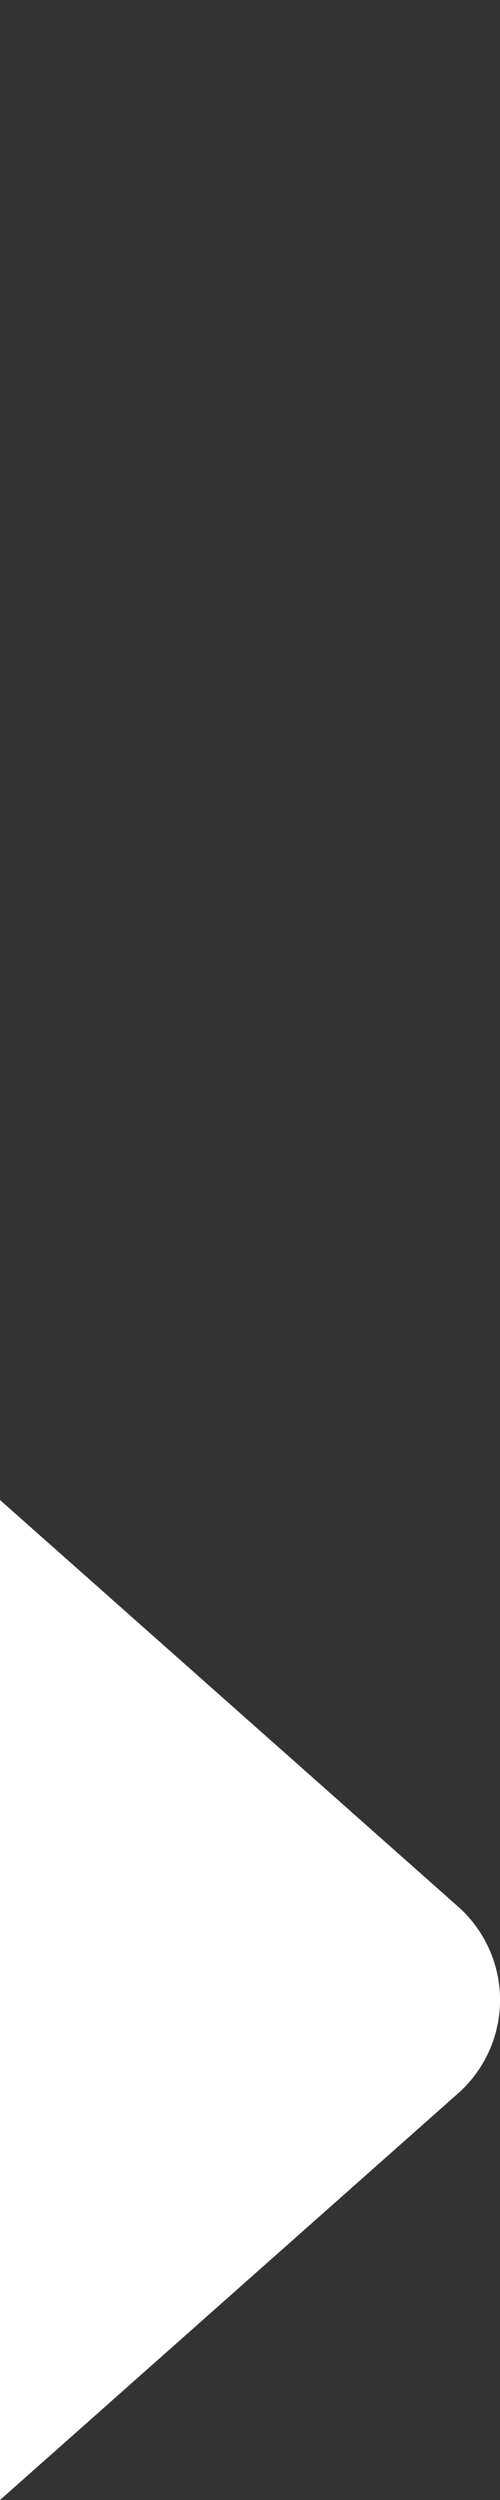 <svg width="8" height="40" fill="none" xmlns="http://www.w3.org/2000/svg"><rect width="100%" height="100%" fill="#333333" stroke="none"/><path d="M7.328 33.495a1.998 1.998 0 0 0 0-2.99L0 24v16l7.328-6.505Z" fill="#fff"/></svg>